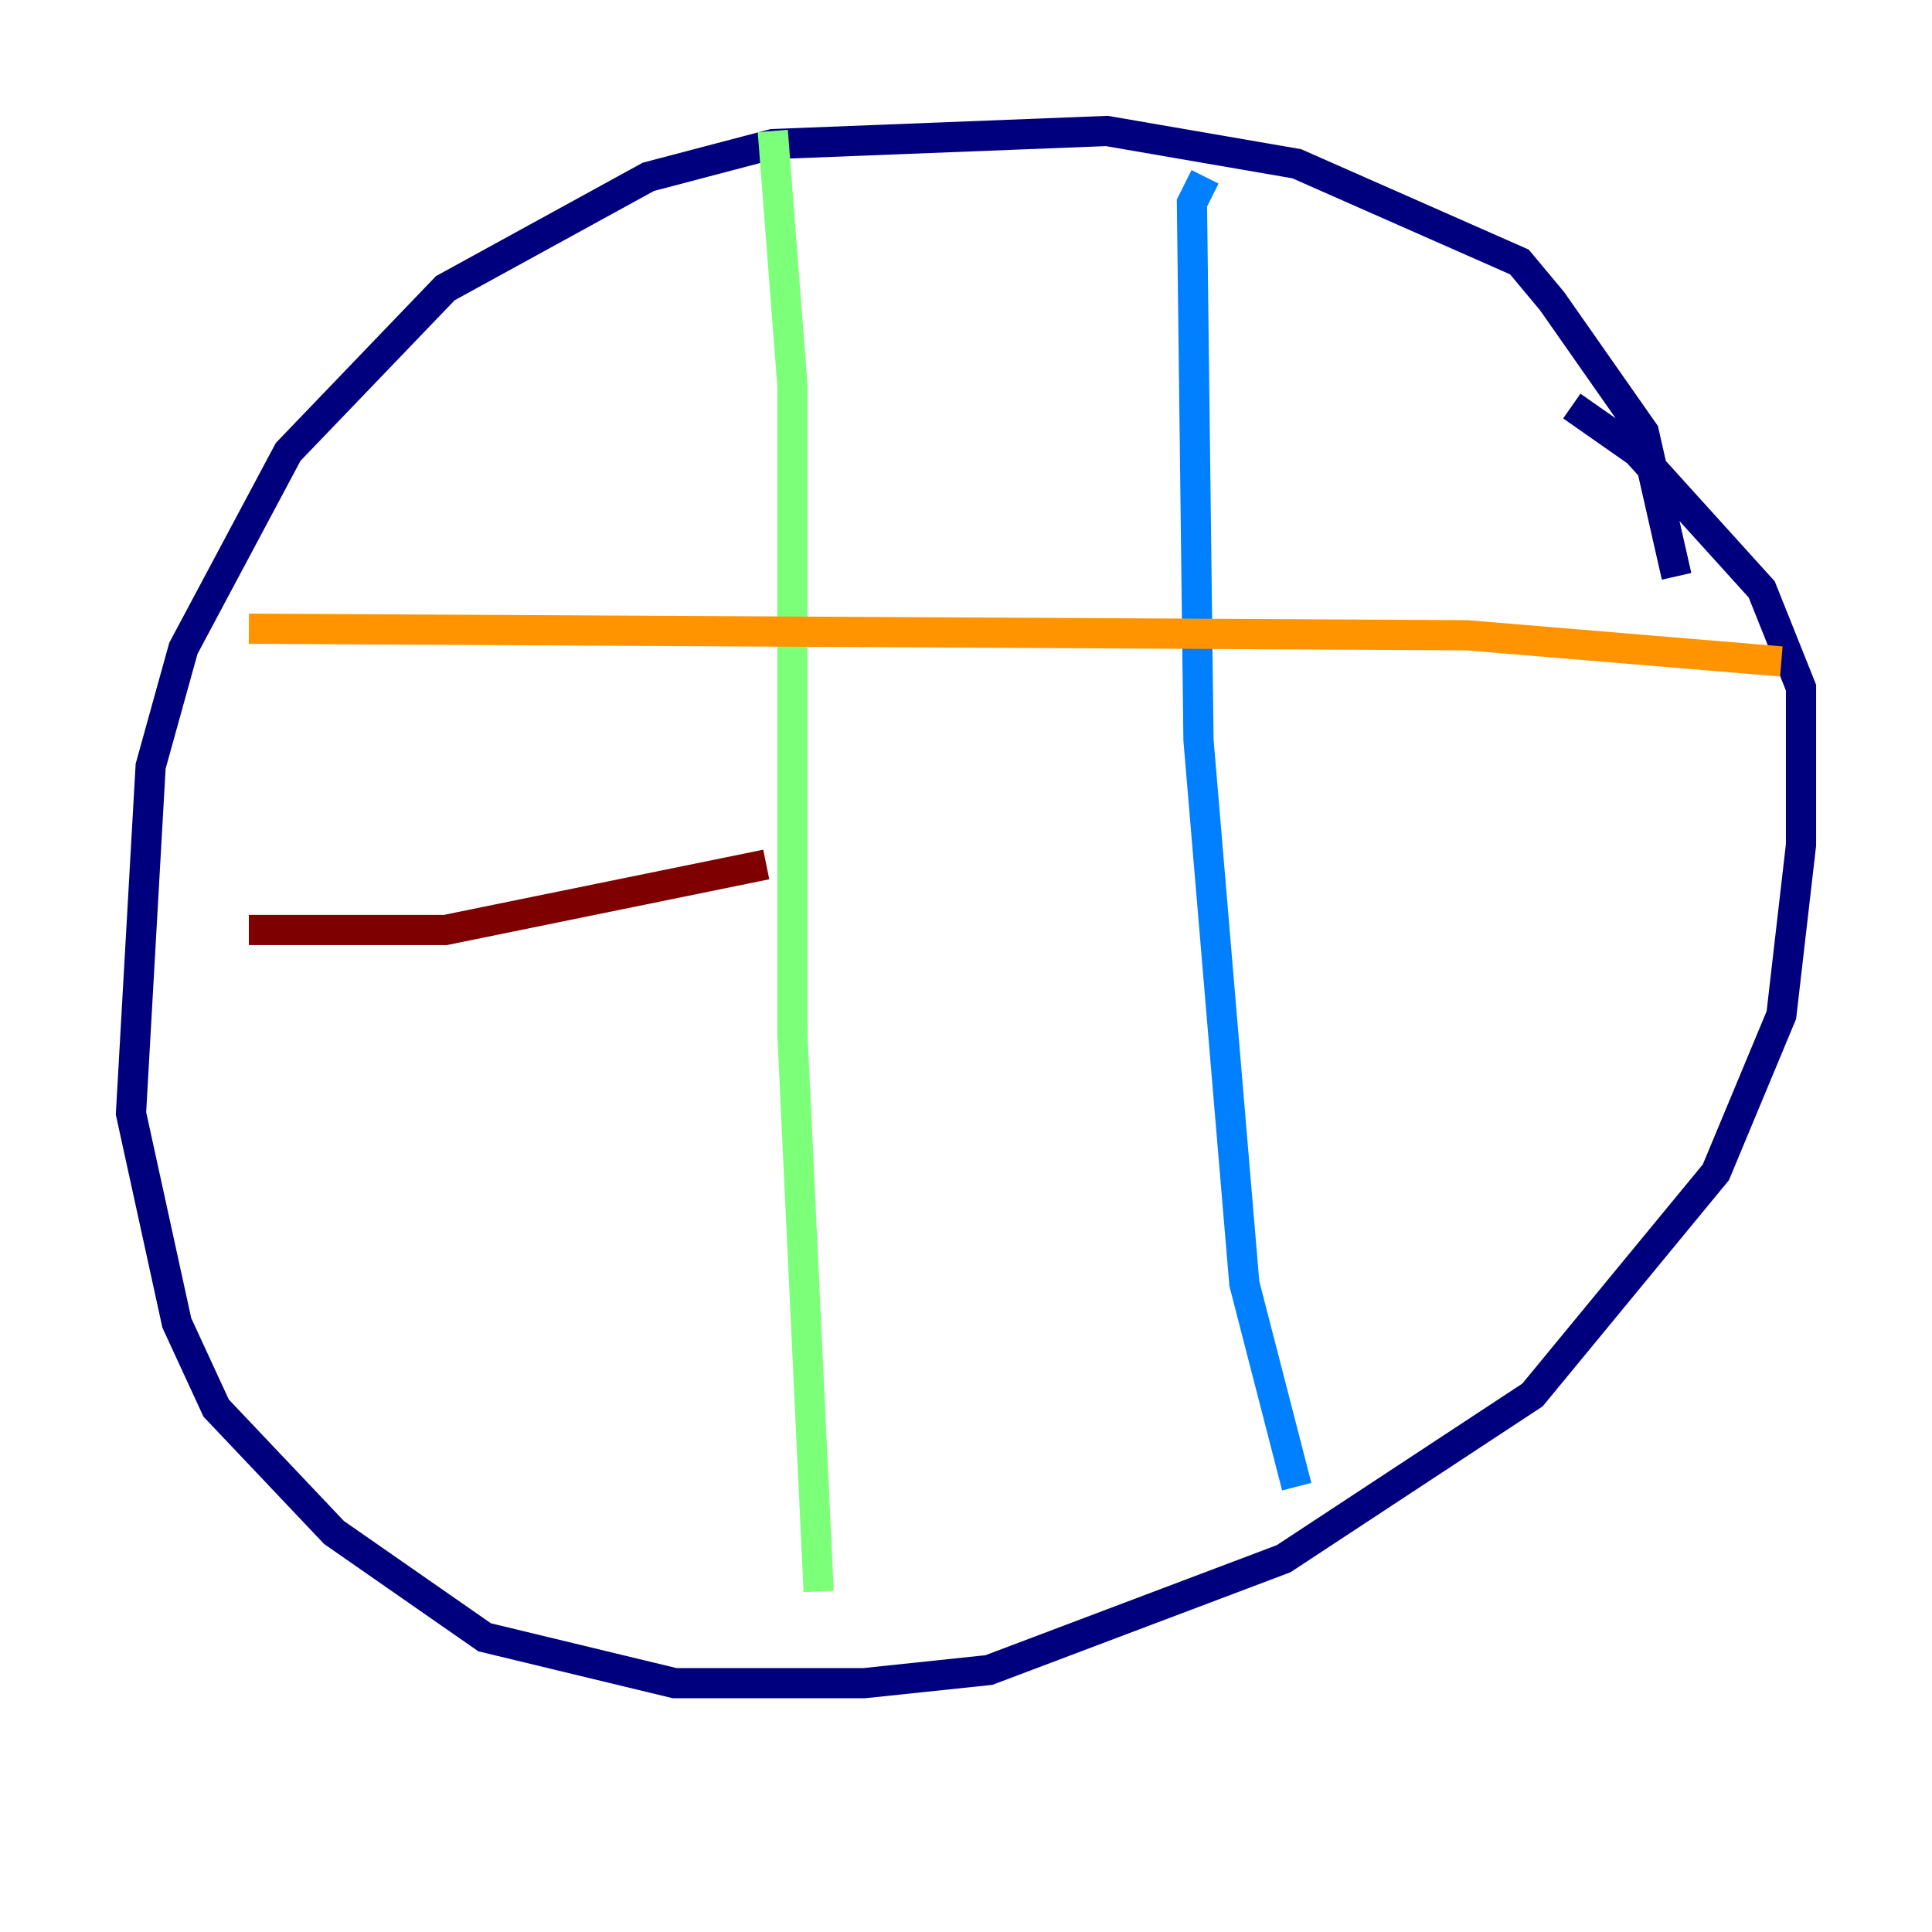 <?xml version="1.0" encoding="utf-8" ?>
<svg baseProfile="tiny" height="128" version="1.2" viewBox="0,0,128,128" width="128" xmlns="http://www.w3.org/2000/svg" xmlns:ev="http://www.w3.org/2001/xml-events" xmlns:xlink="http://www.w3.org/1999/xlink"><defs /><polyline fill="none" points="111.078,38.183 108.909,28.637 102.834,19.959 100.664,17.356 85.912,10.848 73.329,8.678 51.2,9.546 42.956,11.715 29.505,19.091 19.091,29.939 12.149,42.956 9.98,50.766 8.678,73.763 11.715,87.647 14.319,93.288 22.129,101.532 32.108,108.475 44.691,111.512 57.275,111.512 65.519,110.644 85.044,103.268 101.532,92.42 113.681,77.668 118.02,67.254 119.322,55.973 119.322,45.559 116.719,39.051 108.475,29.939 104.136,26.902" stroke="#00007f" stroke-width="2" /><polyline fill="none" points="79.837,11.715 78.969,13.451 79.403,49.031 82.441,85.044 85.912,98.495" stroke="#0080ff" stroke-width="2" /><polyline fill="none" points="51.2,8.678 52.502,25.6 52.502,68.556 54.237,105.437" stroke="#7cff79" stroke-width="2" /><polyline fill="none" points="16.488,41.654 97.193,42.088 118.02,43.824" stroke="#ff9400" stroke-width="2" /><polyline fill="none" points="16.488,61.614 29.505,61.614 50.766,57.275" stroke="#7f0000" stroke-width="2" /></svg>